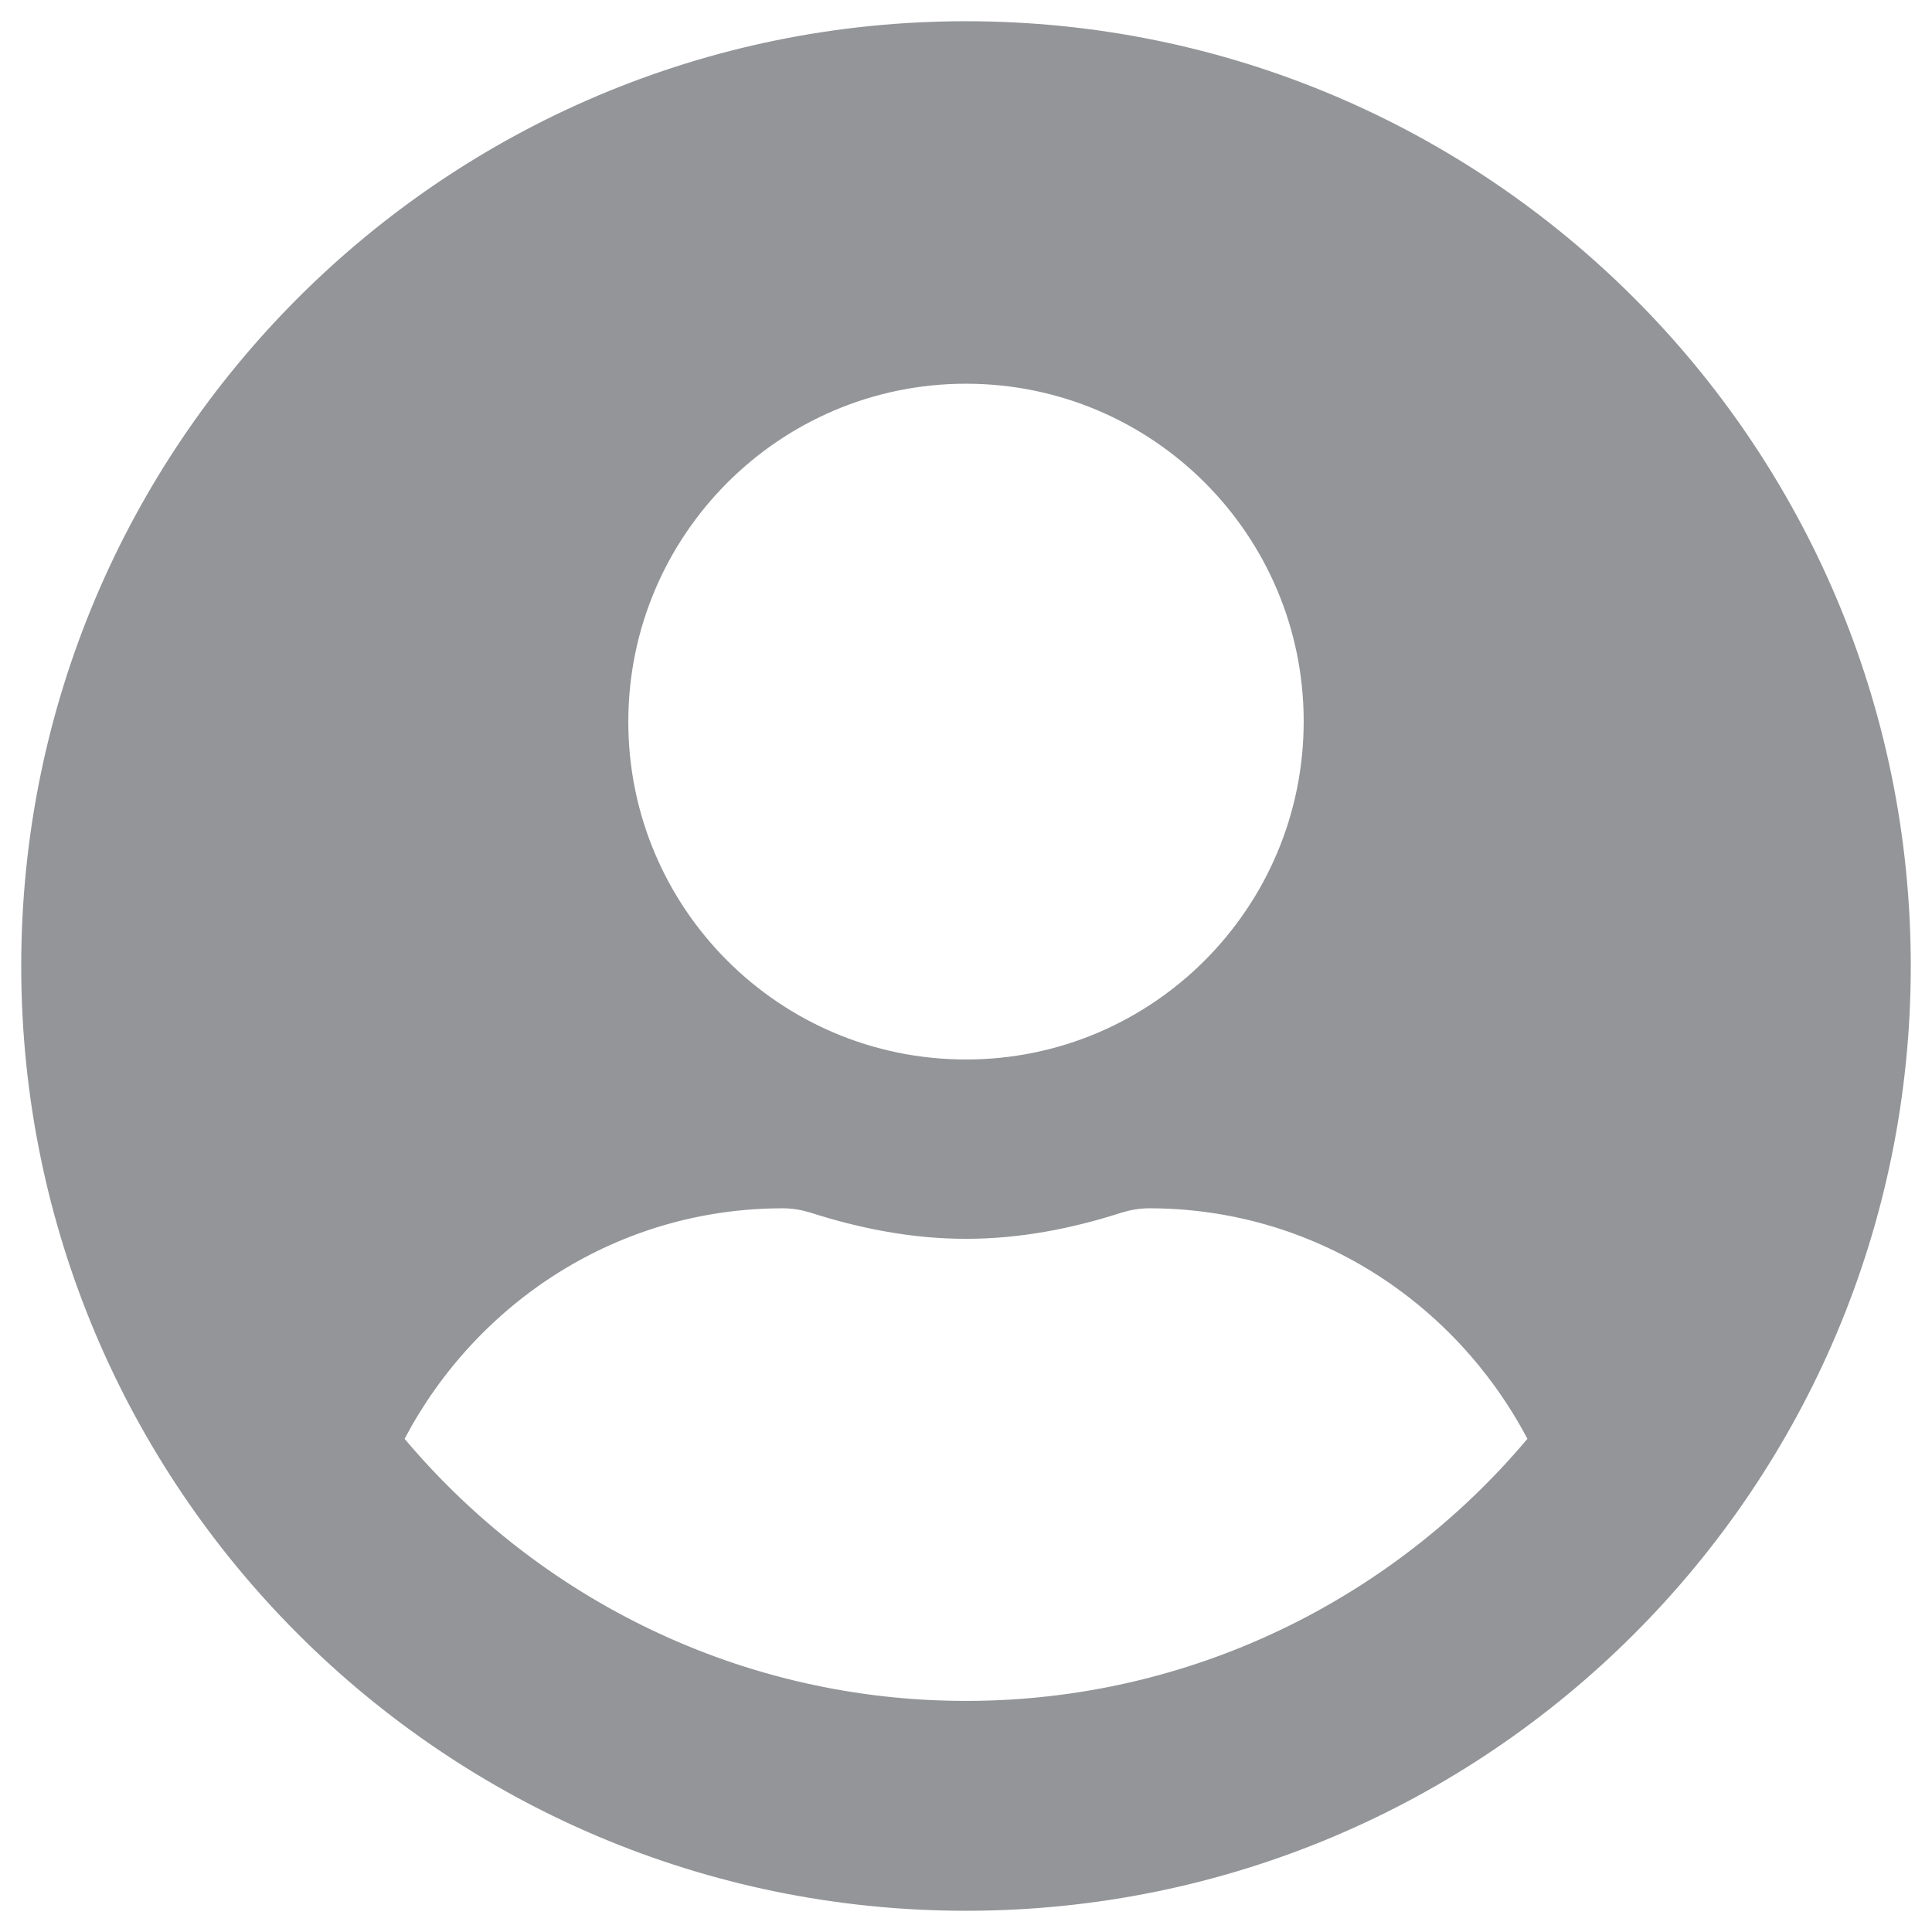 <?xml version="1.0" encoding="utf-8"?>
<!-- Generator: Adobe Illustrator 23.0.2, SVG Export Plug-In . SVG Version: 6.00 Build 0)  -->
<svg version="1.1" id="Layer_1" focusable="false" xmlns="http://www.w3.org/2000/svg" xmlns:xlink="http://www.w3.org/1999/xlink"
	 x="0px" y="0px" viewBox="0 0 500 500" style="enable-background:new 0 0 500 500;" xml:space="preserve">
<style type="text/css">
	.st0{fill:#FFFFFF;}
	.st1{fill:#939598;stroke:#FFFFFF;stroke-width:0.988;stroke-miterlimit:10;}
</style>
<rect class="st0" width="500" height="500"/>
<path class="st1" d="M250,5C114.7,5,5,114.7,5,250s109.7,245,245,245s245-109.7,245-245S385.3,5,250,5z M250,99.8
	c48,0,86.9,38.9,86.9,86.9S298,273.7,250,273.7s-86.9-38.9-86.9-86.9S202,99.8,250,99.8z M250,439.7c-58,0-110-26.3-144.7-67.4
	c18.6-35,54.9-59.1,97.3-59.1c2.4,0,4.7,0.4,7,1.1c12.8,4.1,26.3,6.8,40.4,6.8c14.1,0,27.7-2.7,40.4-6.8c2.3-0.7,4.6-1.1,7-1.1
	c42.4,0,78.7,24.1,97.3,59.1C360,413.4,308,439.7,250,439.7z"/>
</svg>

